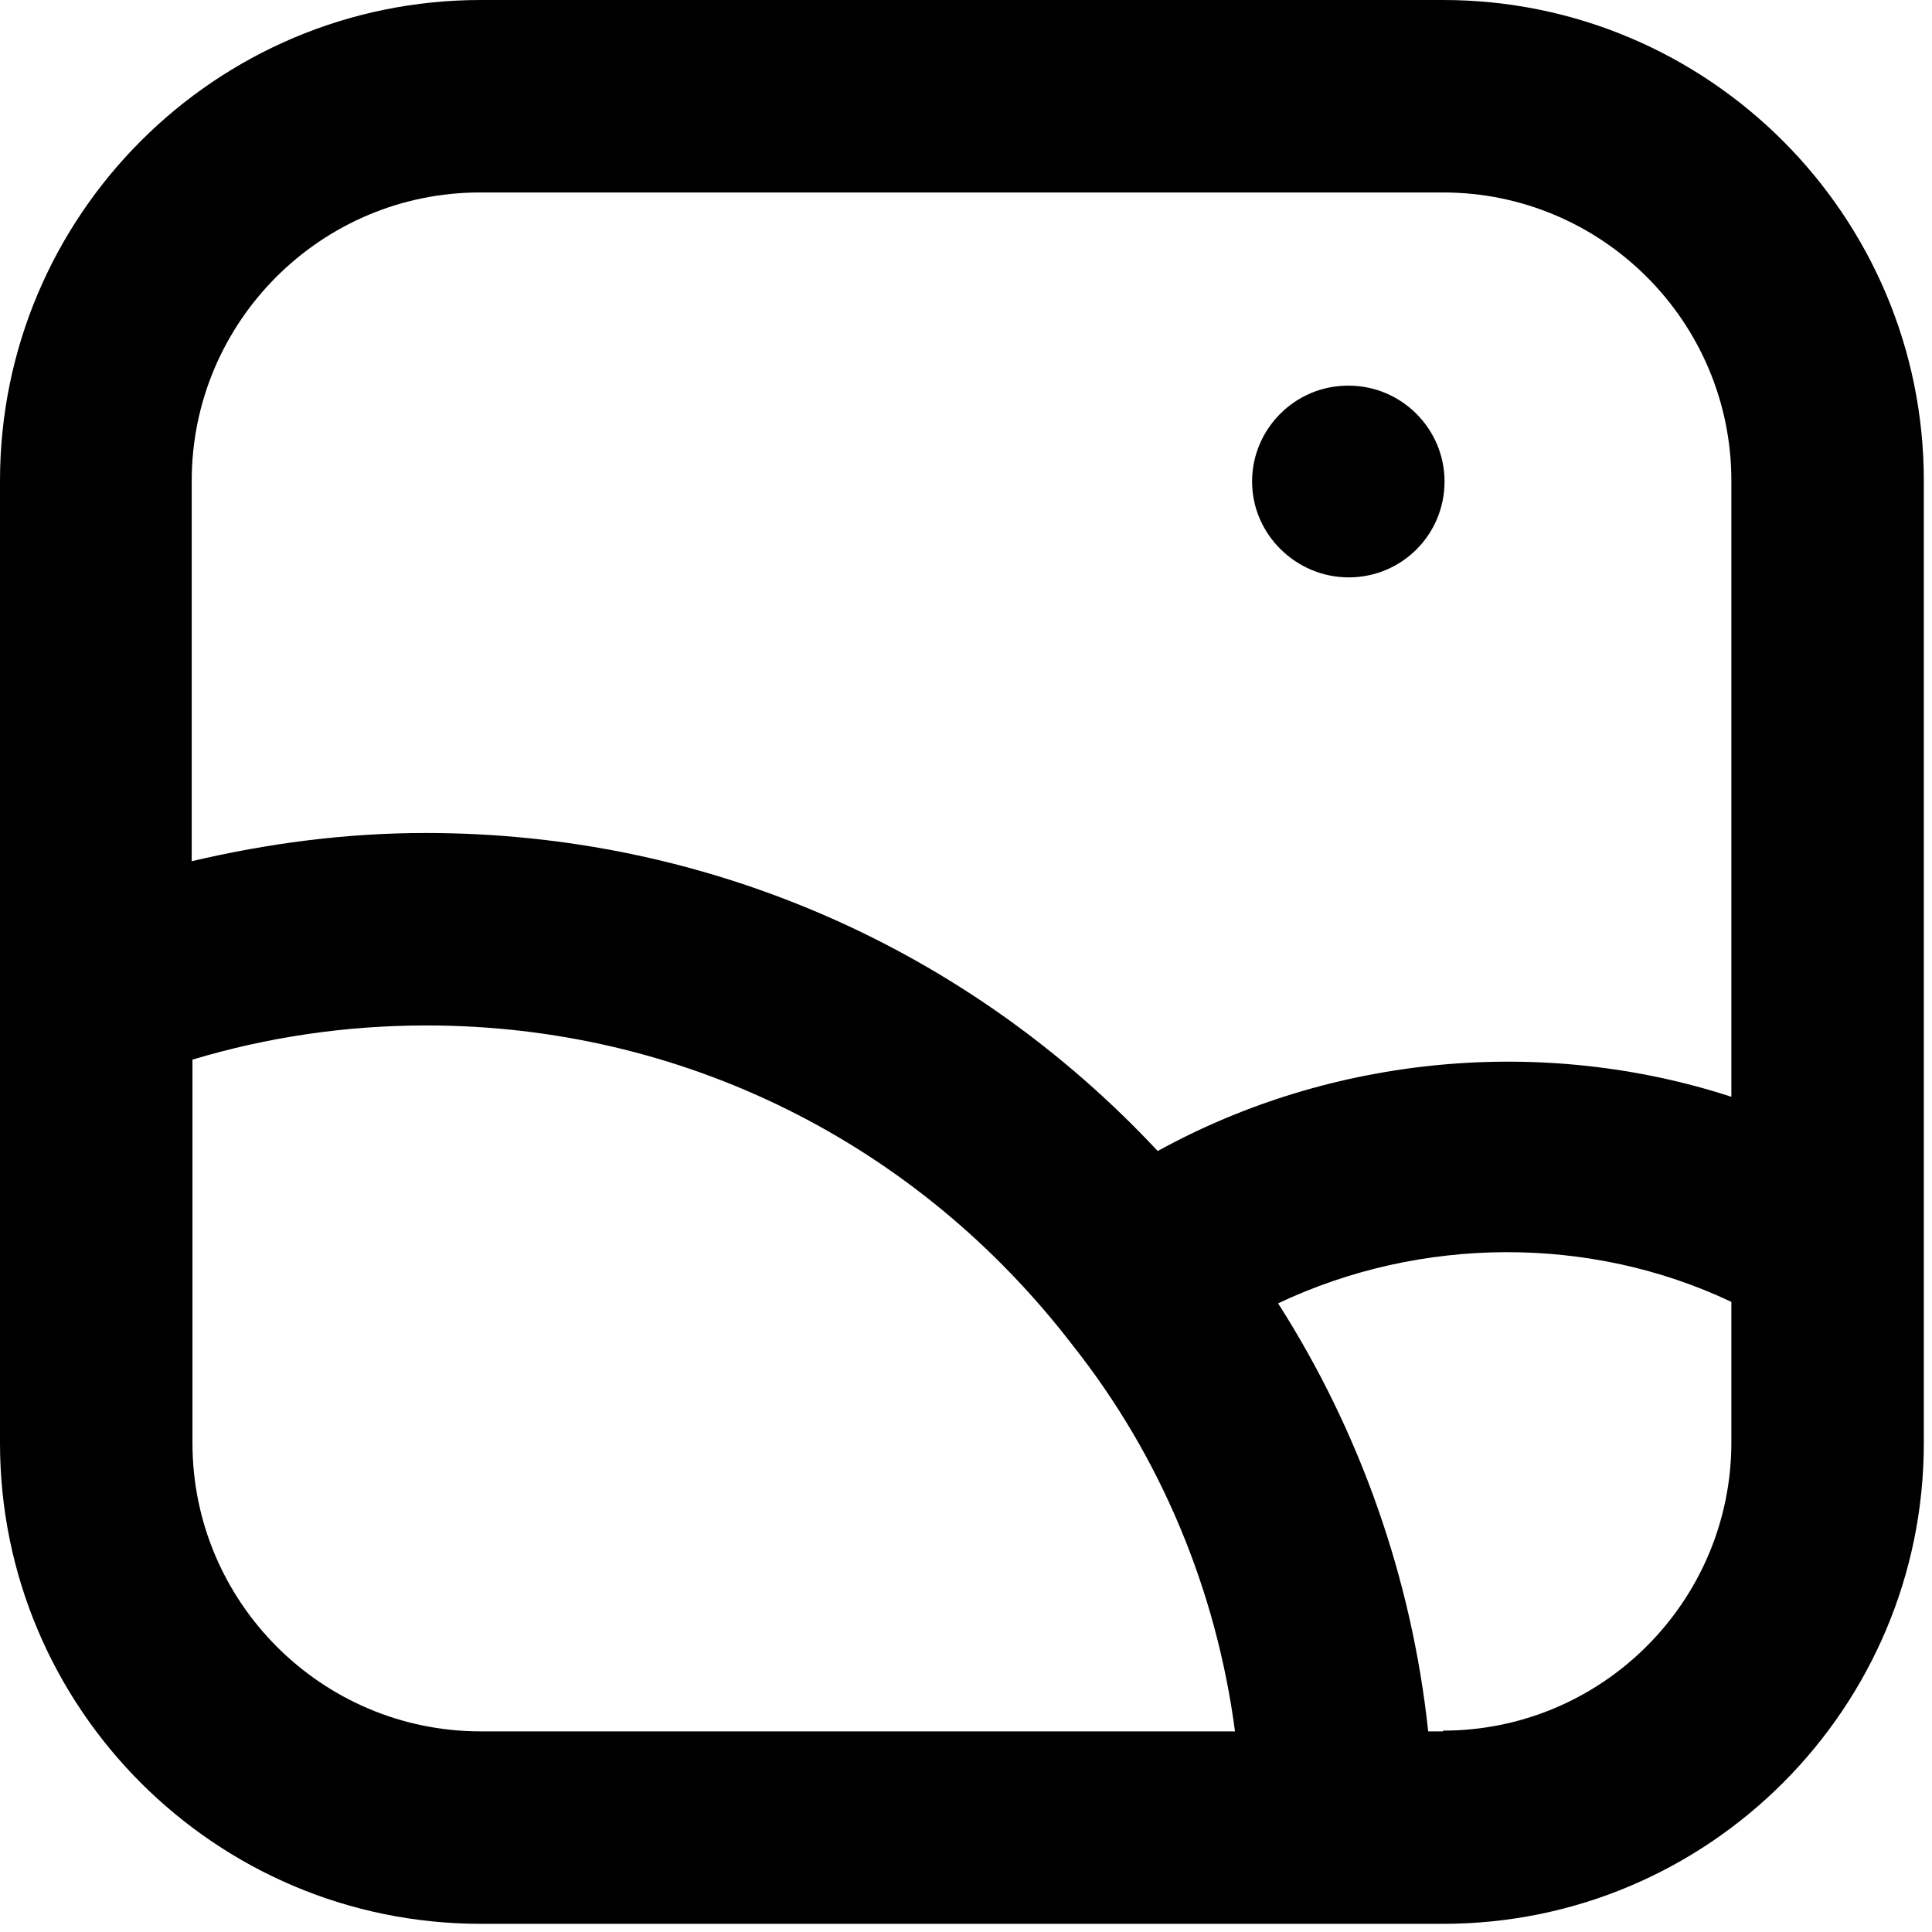 <svg width="26" height="26" viewBox="0 0 26 26" fill="none" xmlns="http://www.w3.org/2000/svg">
  <g id="Isolation_Mode" clip-path="url(#clip0_4255_22890)">
    <g id="Icon">
      <path id="Vector"
            d="M18.15 7.77C18.87 7.77 19.44 7.19 19.44 6.48C19.44 5.77 18.86 5.19 18.15 5.19H18.14C17.43 5.19 16.85 5.77 16.85 6.48C16.85 7.19 17.44 7.77 18.15 7.77Z"
            fill="black"/>
      <path id="Vector_2"
            d="M19.42 0H6.47C2.9 0 0 2.9 0 6.47V19.42C0 22.99 2.9 25.89 6.47 25.89H19.42C22.99 25.89 25.89 22.99 25.89 19.42V6.47C25.89 2.9 22.99 0 19.42 0ZM6.47 2.59H19.42C21.56 2.59 23.3 4.33 23.3 6.47V14.76C20.78 13.94 17.94 14.19 15.58 15.49C13.03 12.76 9.51 11.21 5.73 11.21C4.65 11.21 3.6 11.35 2.58 11.59V6.47C2.58 4.33 4.32 2.59 6.46 2.59H6.47ZM2.59 19.42V14.26C3.59 13.96 4.64 13.8 5.74 13.8C9.17 13.8 12.34 15.37 14.44 18.11C15.62 19.6 16.37 21.4 16.62 23.3H6.47C4.33 23.3 2.59 21.56 2.59 19.42ZM19.42 23.3H19.22C19 21.24 18.3 19.26 17.2 17.54C19.12 16.63 21.4 16.62 23.3 17.52V19.41C23.3 21.55 21.56 23.29 19.42 23.29V23.3Z"
            fill="black"/>
    </g>
  </g>
  <defs>
    <clipPath id="clip0_4255_22890">
      <rect width="25.9" height="25.9" fill="white"/>
    </clipPath>
  </defs>
</svg>
